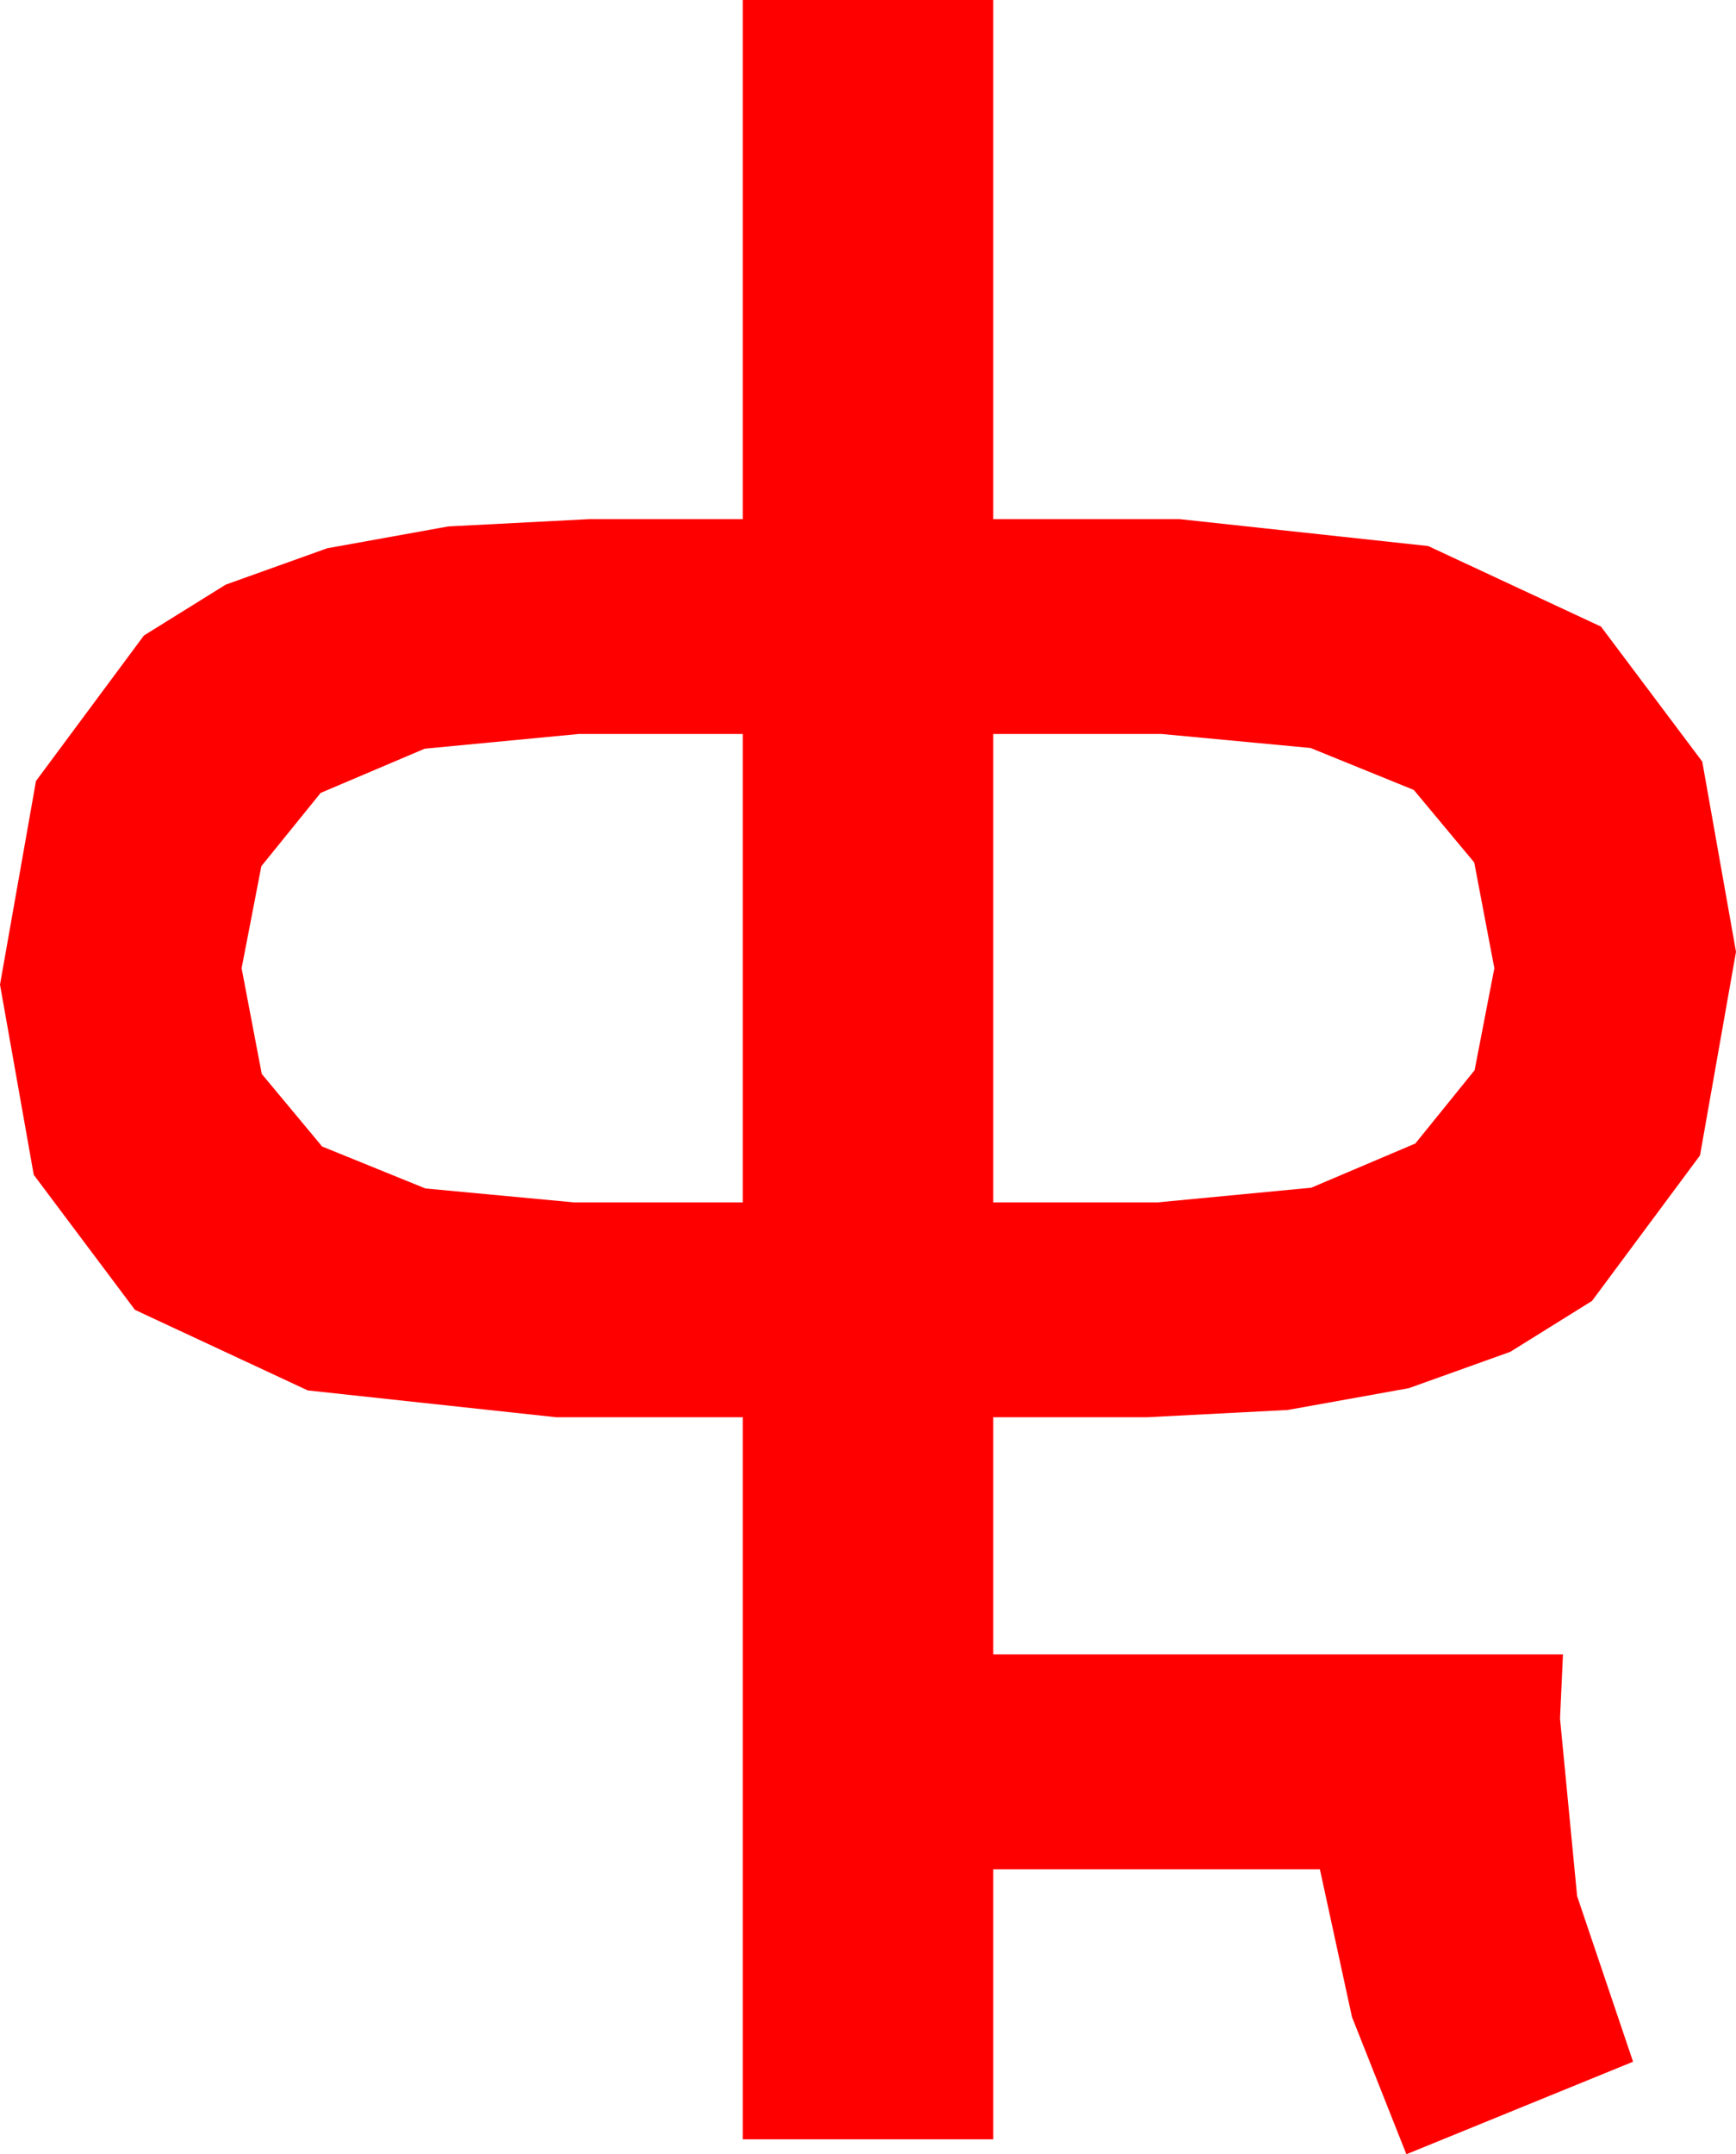 <?xml version="1.0" encoding="utf-8"?>
<!DOCTYPE svg PUBLIC "-//W3C//DTD SVG 1.1//EN" "http://www.w3.org/Graphics/SVG/1.1/DTD/svg11.dtd">
<svg width="34.102" height="42.305" xmlns="http://www.w3.org/2000/svg" xmlns:xlink="http://www.w3.org/1999/xlink" xmlns:xml="http://www.w3.org/XML/1998/namespace" version="1.1">
  <g>
    <g>
      <path style="fill:#FF0000;fill-opacity:1" d="M19.512,14.414L19.512,23.613 22.734,23.613 25.759,23.324 27.803,22.456 28.967,21.017 29.355,19.014 28.96,16.937 27.773,15.513 25.745,14.689 22.822,14.414 19.512,14.414z M11.367,14.414L8.342,14.703 6.299,15.571 5.134,17.01 4.746,19.014 5.142,21.09 6.328,22.515 8.357,23.339 11.279,23.613 14.59,23.613 14.59,14.414 11.367,14.414z M14.59,0L19.512,0 19.512,10.195 23.174,10.195 28.055,10.723 31.45,12.305 33.439,14.956 34.102,18.691 33.395,22.69 31.274,25.547 29.668,26.547 27.675,27.261 25.295,27.689 22.529,27.832 19.512,27.832 19.512,32.49 30.703,32.49 30.645,33.75 30.981,37.236 32.08,40.488 27.627,42.305 26.558,39.609 25.928,36.709 19.512,36.709 19.512,42.012 14.59,42.012 14.59,27.832 10.928,27.832 6.046,27.305 2.651,25.723 0.663,23.071 0,19.336 0.707,15.337 2.827,12.48 4.434,11.481 6.427,10.767 8.806,10.338 11.572,10.195 14.59,10.195 14.59,0z" />
    </g>
  </g>
</svg>